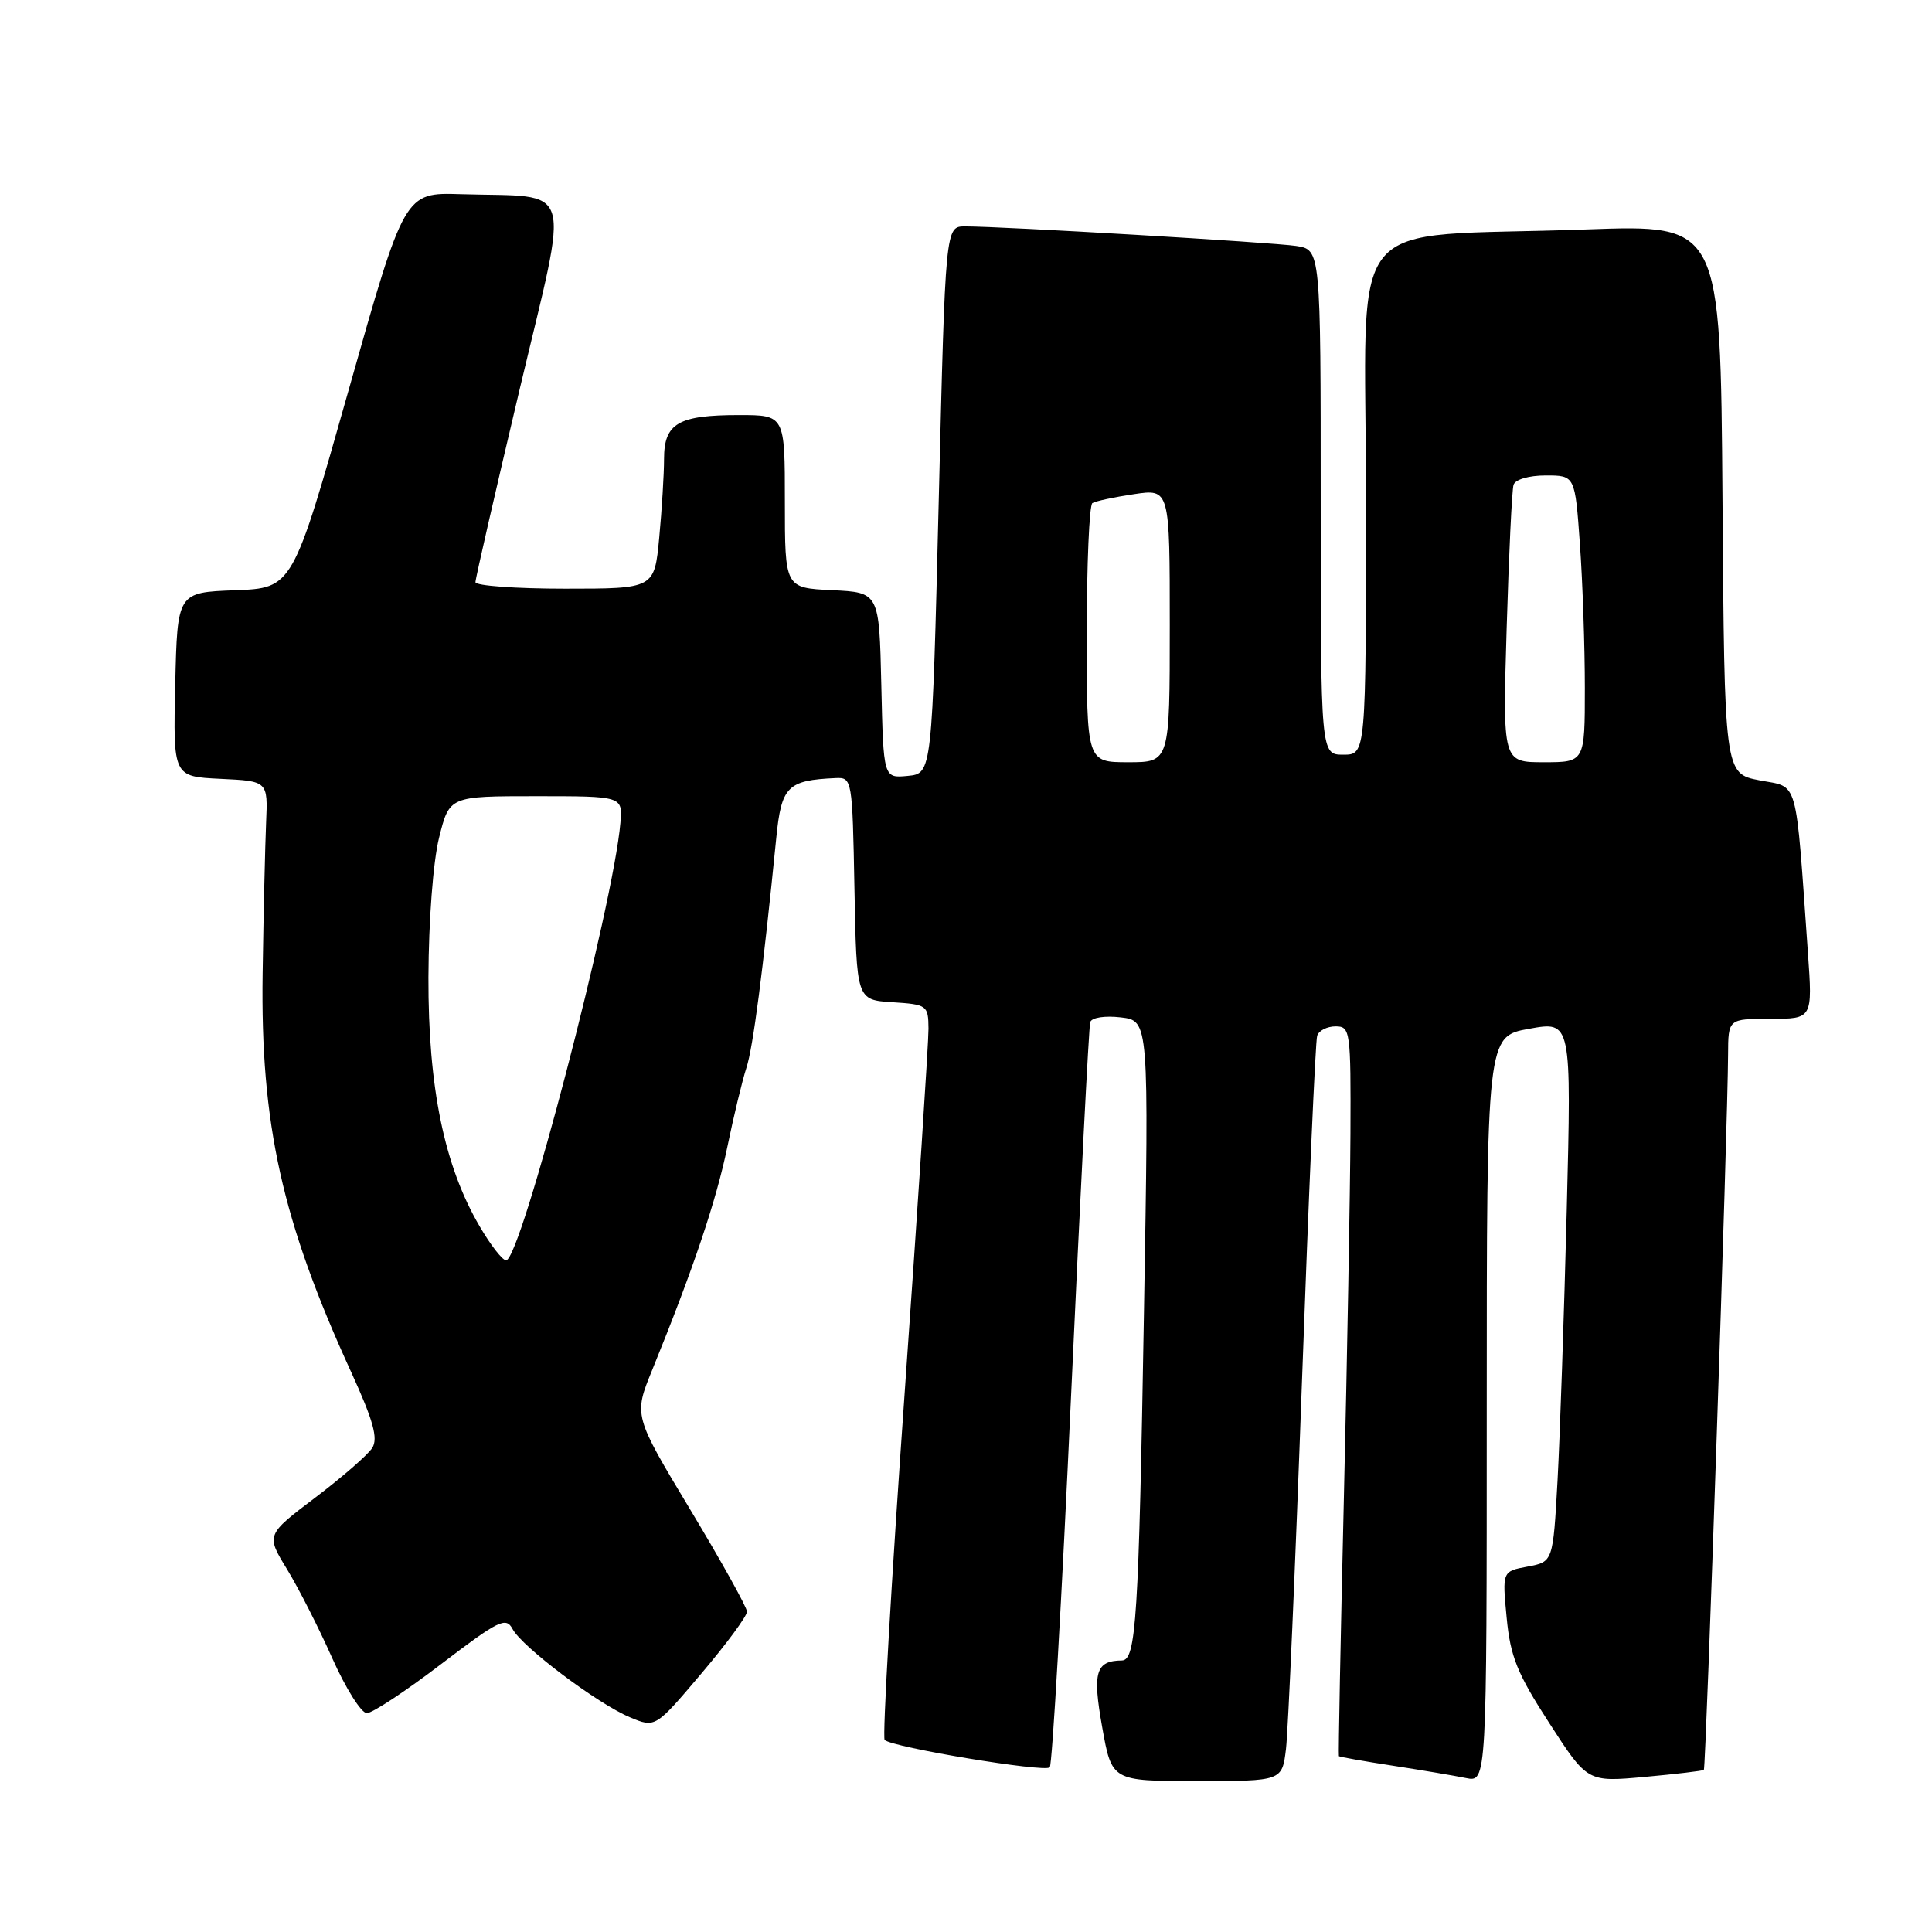 <?xml version="1.0" encoding="UTF-8" standalone="no"?>
<!DOCTYPE svg PUBLIC "-//W3C//DTD SVG 1.1//EN" "http://www.w3.org/Graphics/SVG/1.1/DTD/svg11.dtd" >
<svg xmlns="http://www.w3.org/2000/svg" xmlns:xlink="http://www.w3.org/1999/xlink" version="1.1" viewBox="0 0 256 256">
 <g >
 <path fill="currentColor"
d=" M 170.40 231.75 C 170.68 229.41 171.64 207.48 172.52 183.00 C 173.40 158.52 174.30 137.94 174.53 137.25 C 174.75 136.56 175.85 136.00 176.97 136.00 C 178.92 136.00 179.00 136.57 178.94 150.25 C 178.90 158.09 178.51 179.80 178.07 198.50 C 177.63 217.20 177.33 232.59 177.41 232.70 C 177.49 232.80 180.69 233.37 184.53 233.96 C 188.36 234.55 192.74 235.29 194.25 235.60 C 197.00 236.16 197.00 236.16 197.00 186.75 C 197.00 137.33 197.00 137.33 202.61 136.32 C 208.23 135.30 208.23 135.30 207.60 160.40 C 207.25 174.20 206.70 190.33 206.38 196.22 C 205.78 206.95 205.78 206.95 202.42 207.58 C 199.05 208.21 199.05 208.21 199.64 214.36 C 200.13 219.51 201.04 221.76 205.29 228.32 C 210.34 236.14 210.34 236.14 217.92 235.45 C 222.09 235.07 225.62 234.65 225.77 234.52 C 226.05 234.28 228.95 148.71 228.98 139.75 C 229.00 135.00 229.00 135.00 234.59 135.00 C 240.18 135.00 240.18 135.00 239.56 126.25 C 237.88 102.58 238.39 104.41 233.16 103.40 C 228.50 102.50 228.50 102.50 228.24 66.13 C 227.97 29.76 227.97 29.76 210.24 30.40 C 177.38 31.60 181.00 27.18 181.00 66.10 C 181.00 100.00 181.00 100.00 178.00 100.00 C 175.00 100.00 175.00 100.00 175.00 66.55 C 175.00 33.09 175.00 33.09 171.75 32.59 C 168.55 32.11 132.94 30.00 127.88 30.00 C 125.27 30.00 125.27 30.00 124.39 66.25 C 123.50 102.50 123.50 102.50 120.28 102.81 C 117.06 103.12 117.06 103.12 116.78 90.81 C 116.50 78.50 116.50 78.50 110.25 78.20 C 104.00 77.90 104.00 77.90 104.00 66.45 C 104.00 55.00 104.00 55.00 97.93 55.00 C 89.87 55.00 88.00 56.09 87.99 60.79 C 87.99 62.83 87.70 67.54 87.35 71.25 C 86.71 78.00 86.71 78.00 74.86 78.00 C 68.33 78.00 63.00 77.61 63.00 77.14 C 63.00 76.66 65.63 65.20 68.84 51.65 C 75.51 23.57 76.30 26.20 61.05 25.73 C 53.60 25.50 53.60 25.50 46.19 51.71 C 38.78 77.92 38.78 77.92 31.14 78.21 C 23.50 78.50 23.50 78.50 23.22 90.70 C 22.94 102.90 22.94 102.90 29.22 103.20 C 35.50 103.50 35.50 103.50 35.26 109.00 C 35.13 112.03 34.92 121.03 34.80 129.00 C 34.51 148.96 37.36 161.79 46.55 181.85 C 49.46 188.22 50.12 190.59 49.33 191.85 C 48.76 192.76 45.36 195.72 41.77 198.44 C 35.25 203.38 35.25 203.38 38.04 207.94 C 39.57 210.45 42.27 215.76 44.04 219.75 C 45.82 223.74 47.87 227.00 48.61 227.00 C 49.34 227.00 53.77 224.08 58.44 220.51 C 66.12 214.66 67.04 214.21 67.92 215.86 C 69.21 218.25 79.19 225.76 83.47 227.55 C 86.83 228.96 86.83 228.96 92.91 221.78 C 96.26 217.83 98.99 214.13 98.98 213.55 C 98.97 212.97 95.59 206.89 91.46 200.03 C 83.96 187.56 83.96 187.56 86.42 181.53 C 91.84 168.21 94.90 159.14 96.37 152.00 C 97.22 147.88 98.36 143.15 98.90 141.50 C 99.79 138.78 101.09 128.79 102.86 111.04 C 103.54 104.19 104.33 103.39 110.72 103.10 C 112.91 103.00 112.95 103.22 113.22 117.75 C 113.50 132.50 113.50 132.50 118.25 132.80 C 122.86 133.10 123.00 133.21 123.03 136.30 C 123.04 138.06 121.62 159.86 119.86 184.75 C 118.10 209.63 116.91 230.24 117.22 230.55 C 118.20 231.53 138.47 234.89 139.10 234.18 C 139.43 233.81 140.70 211.68 141.92 185.00 C 143.14 158.32 144.28 136.02 144.46 135.44 C 144.65 134.83 146.39 134.56 148.52 134.81 C 152.24 135.25 152.24 135.25 151.58 173.87 C 150.89 214.55 150.54 219.99 148.66 220.02 C 145.18 220.06 144.74 221.56 146.05 228.88 C 147.32 236.00 147.32 236.00 158.60 236.00 C 169.88 236.00 169.88 236.00 170.40 231.75 Z  M 63.56 162.50 C 58.87 154.51 56.73 144.11 56.77 129.50 C 56.80 121.98 57.39 114.18 58.18 111.00 C 59.55 105.50 59.55 105.50 71.02 105.50 C 82.50 105.50 82.50 105.50 82.21 109.00 C 81.30 119.90 69.00 167.00 67.06 167.00 C 66.58 167.00 65.00 164.98 63.56 162.50 Z  M 144.00 84.06 C 144.00 74.74 144.34 66.91 144.75 66.66 C 145.16 66.40 147.64 65.87 150.25 65.48 C 155.00 64.77 155.00 64.77 155.00 82.89 C 155.00 101.00 155.00 101.00 149.50 101.00 C 144.00 101.00 144.00 101.00 144.00 84.06 Z  M 199.64 83.25 C 199.93 73.49 200.34 64.94 200.55 64.25 C 200.77 63.53 202.59 63.00 204.82 63.00 C 208.70 63.00 208.70 63.00 209.35 72.15 C 209.71 77.19 210.00 85.74 210.00 91.15 C 210.00 101.00 210.00 101.00 204.55 101.00 C 199.11 101.00 199.11 101.00 199.64 83.25 Z "/>
</g>
</svg>